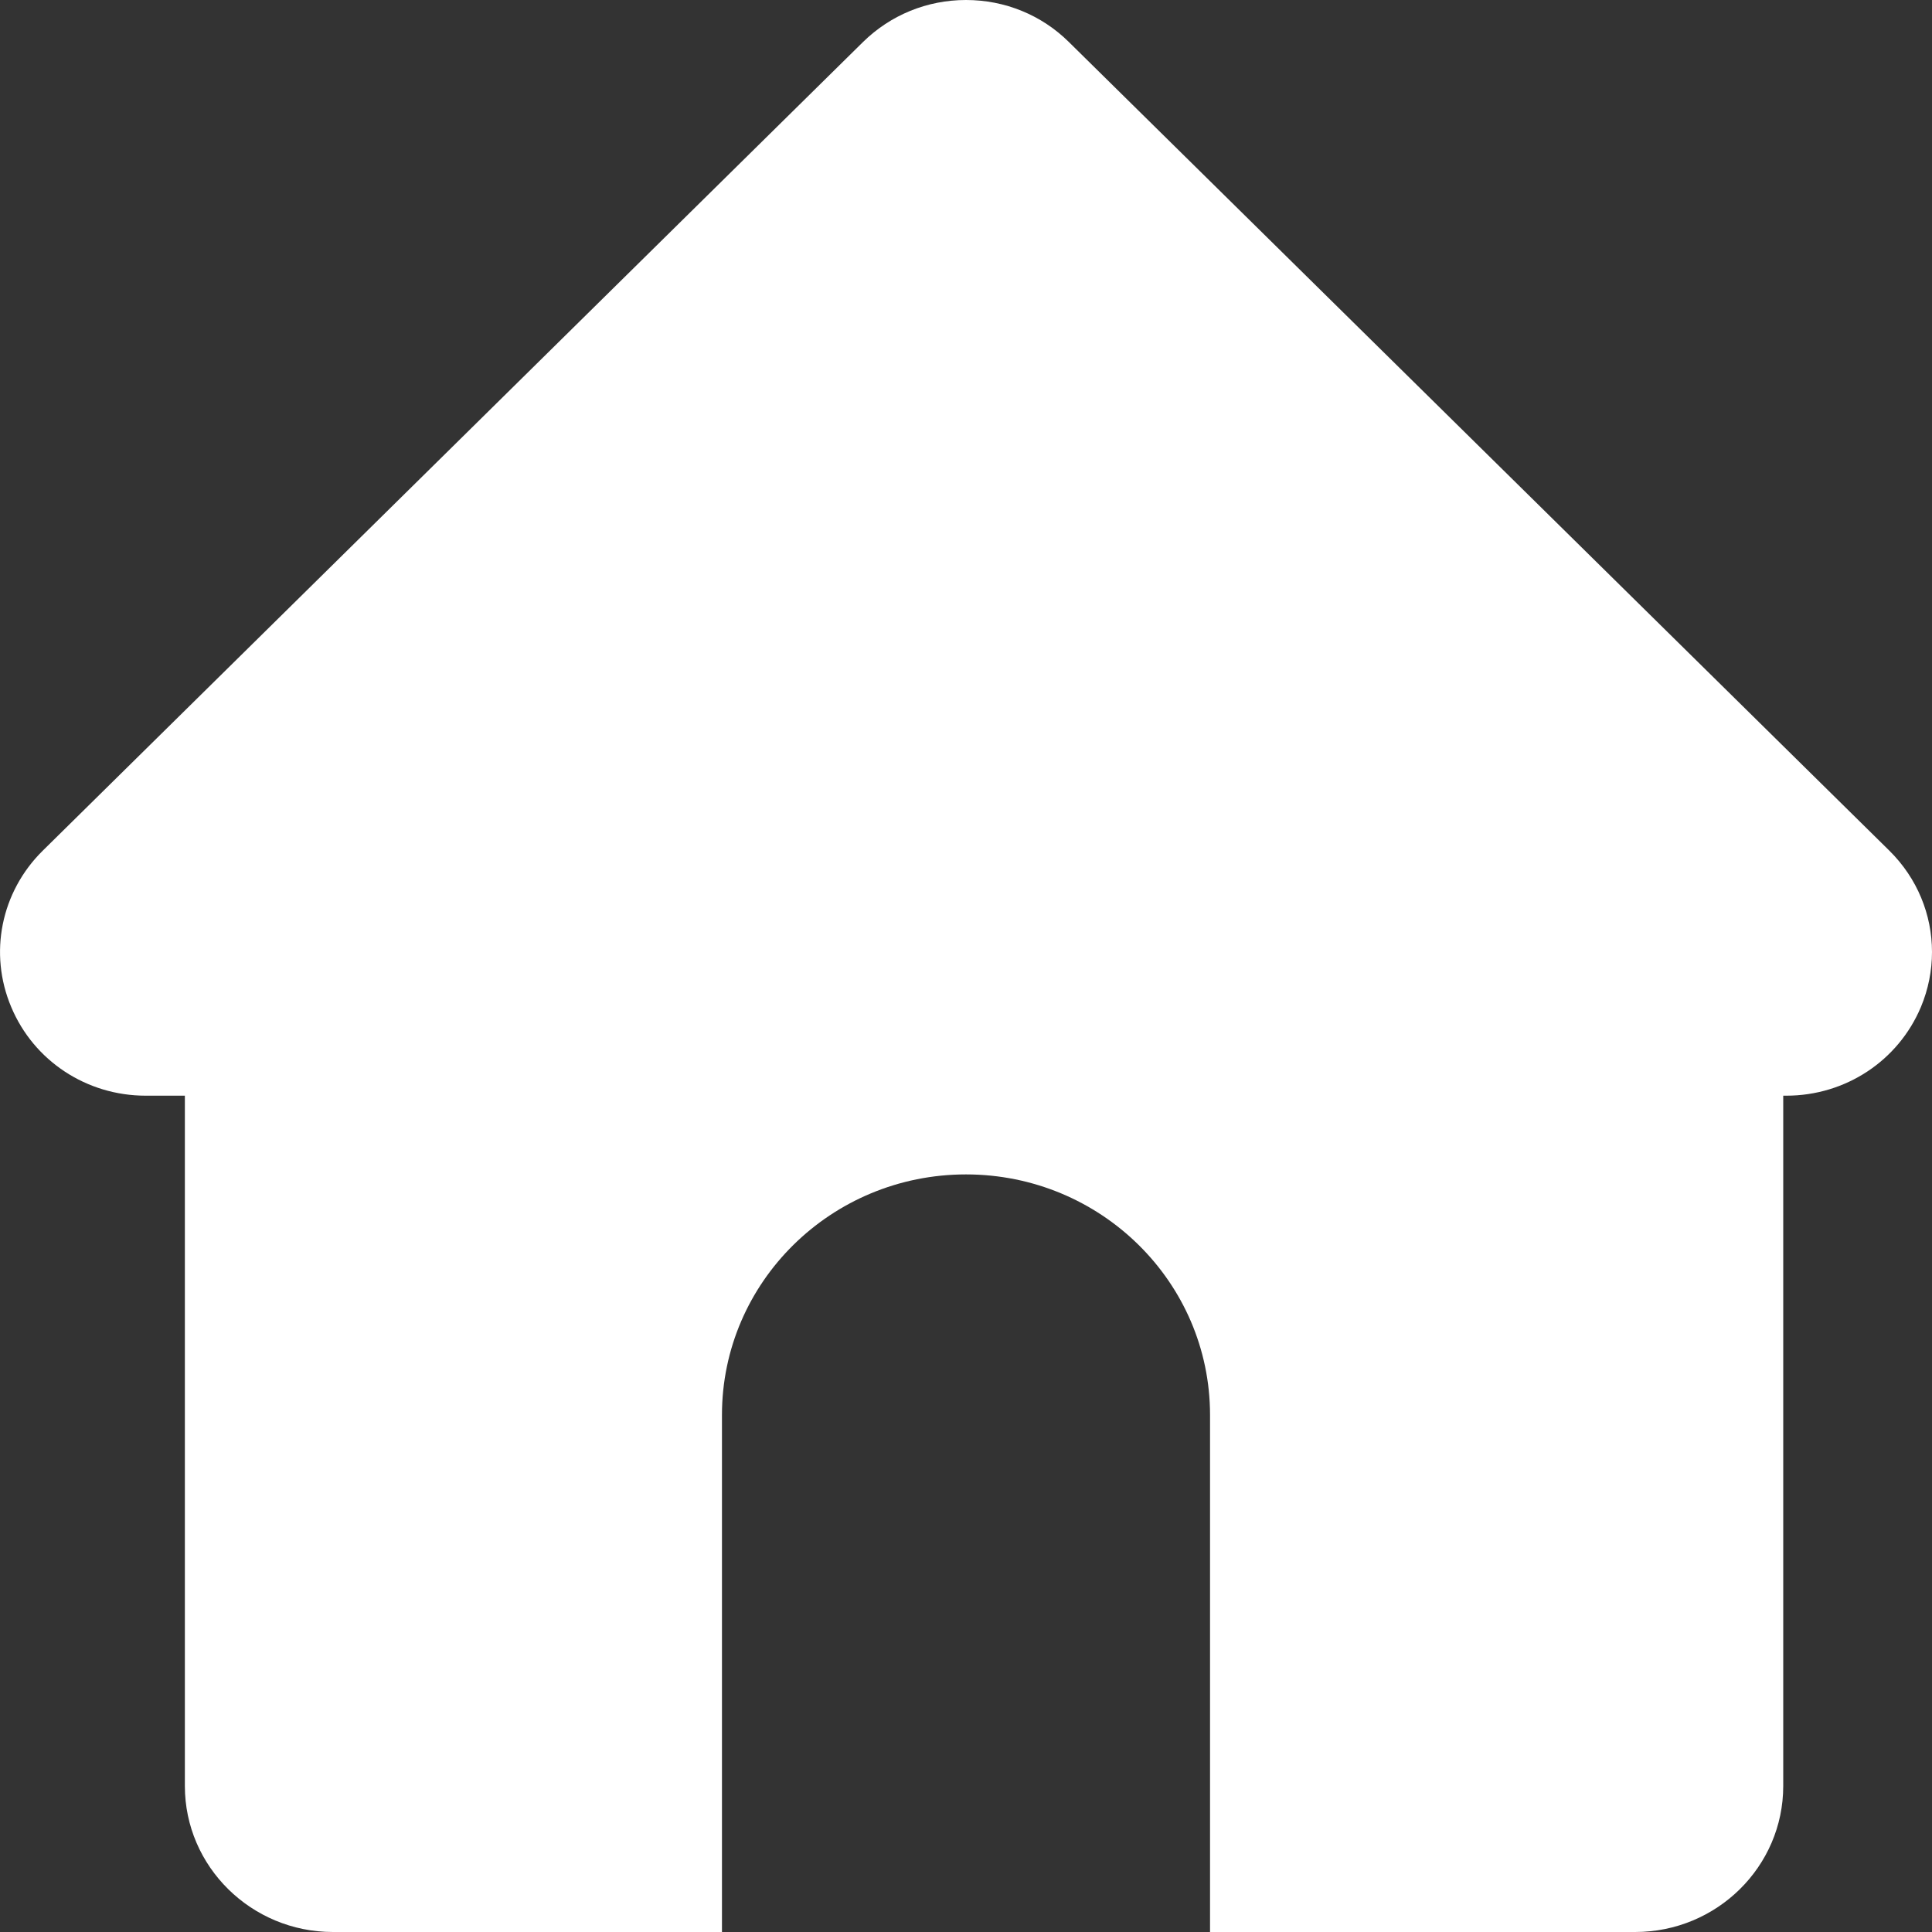 <svg width="16" height="16" viewBox="0 0 16 16" fill="none" xmlns="http://www.w3.org/2000/svg">
<rect x="0" y="0" width="16" height="16" fill="#333333" stroke="none"/>
<path d="M15.647 7.045L14.121 5.541L11.559 3.016L8.853 0.349C8.626 0.124 8.322 0 8 0C7.678 0 7.375 0.124 7.147 0.348L0.354 7.045C0.008 7.386 -0.095 7.895 0.093 8.34C0.28 8.786 0.717 9.074 1.207 9.074H1.531V14.791C1.531 15.458 2.081 16 2.757 16H5.979L5.979 11.718C5.979 10.618 6.884 9.726 8 9.726C9.116 9.726 10.021 10.618 10.021 11.718V16H13.542C14.218 16 14.768 15.458 14.768 14.791L14.768 9.074H14.793C15.283 9.074 15.72 8.786 15.908 8.34C15.97 8.192 16 8.037 16 7.884C16 7.575 15.878 7.273 15.647 7.045H15.647Z" fill="white"/>
</svg>
